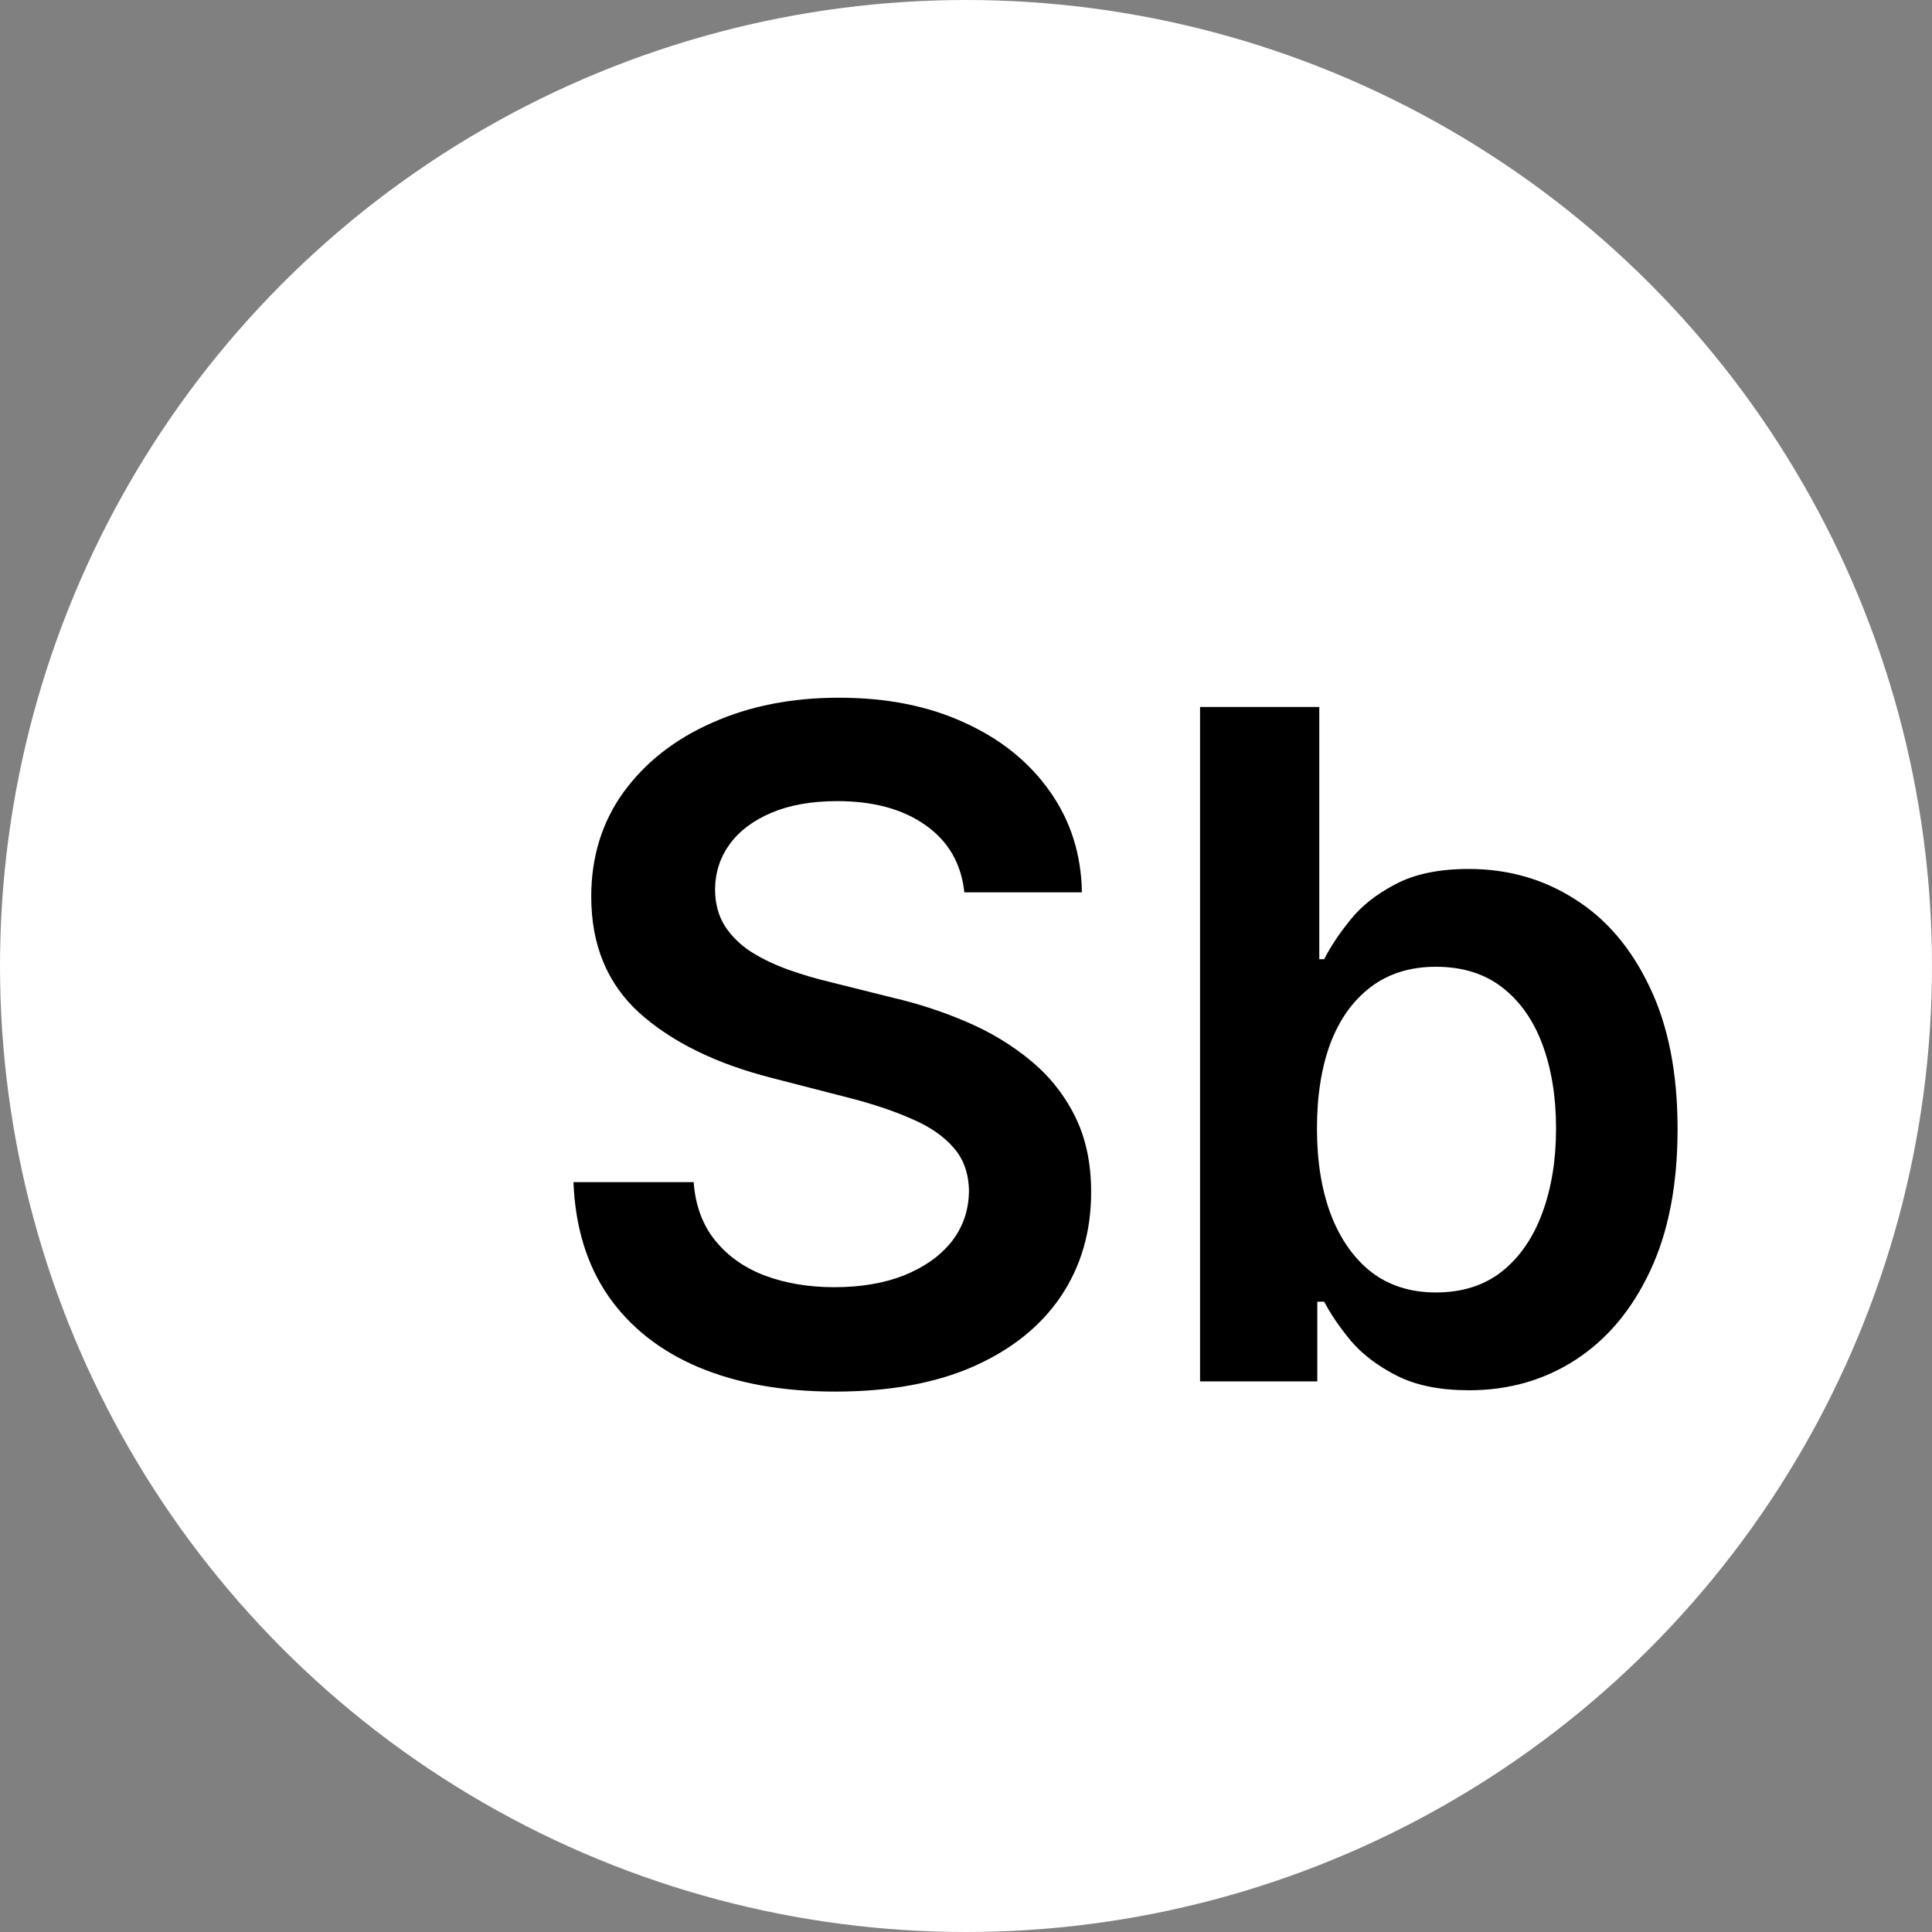 <svg width="200" height="200" viewBox="0 0 200 200" fill="none" xmlns="http://www.w3.org/2000/svg">
<rect x="0" y="0" width="200" height="200" fill="#808080" stroke="none"/>
<circle cx="100" cy="100" r="100" fill="white"/>
<path d="M99.829 92.375C99.511 89.398 98.171 87.079 95.807 85.421C93.466 83.761 90.421 82.932 86.671 82.932C84.034 82.932 81.773 83.329 79.886 84.125C78 84.921 76.557 86 75.557 87.364C74.557 88.727 74.046 90.284 74.023 92.034C74.023 93.489 74.352 94.75 75.011 95.818C75.693 96.886 76.614 97.796 77.773 98.546C78.932 99.273 80.216 99.886 81.625 100.386C83.034 100.886 84.454 101.307 85.886 101.648L92.432 103.284C95.068 103.898 97.602 104.727 100.034 105.773C102.489 106.818 104.682 108.136 106.614 109.727C108.568 111.318 110.114 113.239 111.25 115.489C112.386 117.739 112.955 120.375 112.955 123.398C112.955 127.489 111.909 131.091 109.818 134.205C107.727 137.295 104.705 139.716 100.75 141.466C96.818 143.193 92.057 144.057 86.466 144.057C81.034 144.057 76.318 143.216 72.318 141.534C68.341 139.852 65.227 137.398 62.977 134.17C60.75 130.943 59.545 127.011 59.364 122.375H71.807C71.989 124.807 72.739 126.83 74.057 128.443C75.375 130.057 77.091 131.261 79.204 132.057C81.341 132.852 83.727 133.25 86.364 133.25C89.114 133.25 91.523 132.841 93.591 132.023C95.682 131.182 97.318 130.023 98.5 128.545C99.682 127.045 100.284 125.295 100.307 123.295C100.284 121.477 99.75 119.977 98.704 118.795C97.659 117.591 96.193 116.591 94.307 115.795C92.443 114.977 90.261 114.25 87.761 113.614L79.818 111.568C74.068 110.091 69.523 107.852 66.182 104.852C62.864 101.83 61.205 97.818 61.205 92.818C61.205 88.704 62.318 85.102 64.546 82.011C66.796 78.921 69.852 76.523 73.716 74.818C77.579 73.091 81.954 72.227 86.841 72.227C91.796 72.227 96.136 73.091 99.864 74.818C103.614 76.523 106.557 78.898 108.693 81.943C110.83 84.966 111.932 88.443 112 92.375H99.829ZM124.23 143V73.182H136.571V99.296H137.082C137.719 98.023 138.616 96.671 139.776 95.239C140.935 93.784 142.503 92.546 144.48 91.523C146.457 90.477 148.98 89.954 152.048 89.954C156.094 89.954 159.741 90.989 162.991 93.057C166.264 95.102 168.855 98.136 170.764 102.159C172.696 106.159 173.662 111.068 173.662 116.886C173.662 122.636 172.719 127.523 170.832 131.545C168.946 135.568 166.378 138.636 163.128 140.75C159.878 142.864 156.196 143.92 152.082 143.92C149.082 143.92 146.594 143.42 144.616 142.42C142.639 141.42 141.048 140.216 139.844 138.807C138.662 137.375 137.741 136.023 137.082 134.75H136.366V143H124.23ZM136.332 116.818C136.332 120.205 136.81 123.17 137.764 125.716C138.741 128.261 140.139 130.25 141.957 131.682C143.798 133.091 146.026 133.795 148.639 133.795C151.366 133.795 153.651 133.068 155.491 131.614C157.332 130.136 158.719 128.125 159.651 125.58C160.605 123.011 161.082 120.091 161.082 116.818C161.082 113.568 160.616 110.682 159.685 108.159C158.753 105.636 157.366 103.659 155.526 102.227C153.685 100.795 151.389 100.08 148.639 100.08C146.003 100.08 143.764 100.773 141.923 102.159C140.082 103.545 138.685 105.489 137.73 107.989C136.798 110.489 136.332 113.432 136.332 116.818Z" fill="black"/>
</svg>
